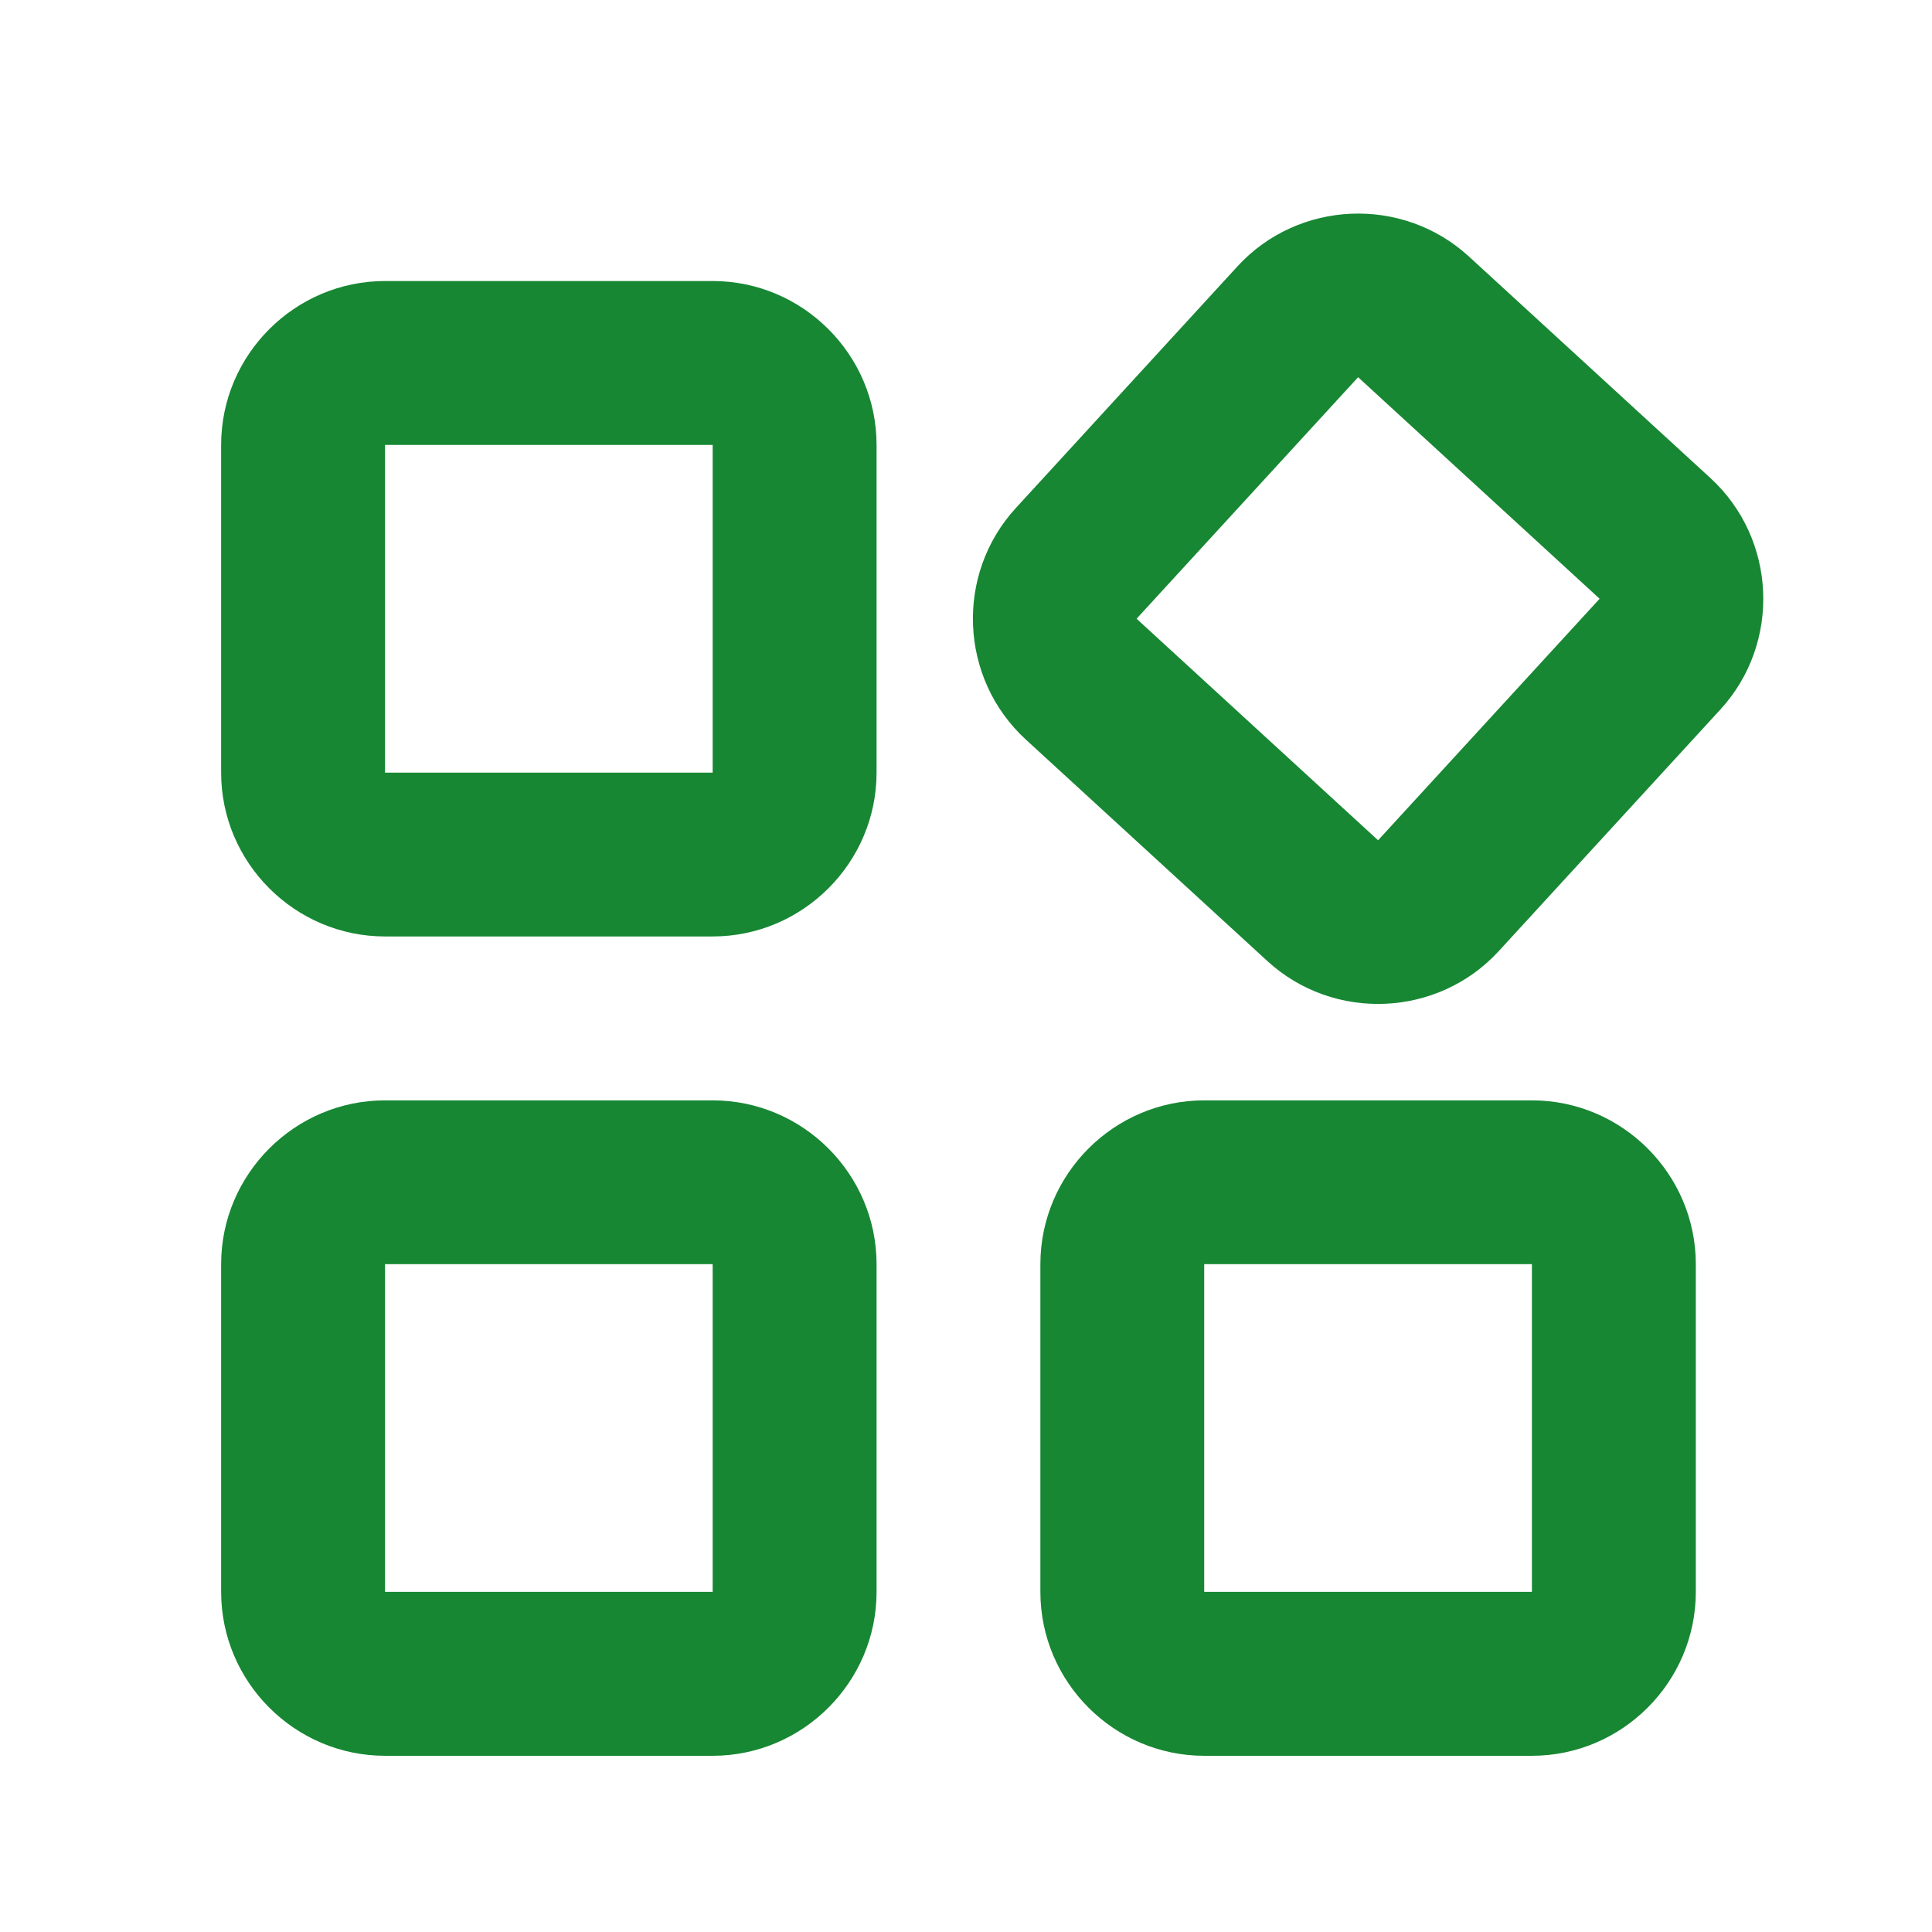 <svg width="24" height="24" viewBox="0 0 24 24" fill="none" xmlns="http://www.w3.org/2000/svg">
<path d="M4.783 11.633H8.853C9.973 11.633 10.889 10.717 10.889 9.598V5.527C10.889 4.407 9.973 3.491 8.853 3.491H4.783C3.663 3.491 2.747 4.407 2.747 5.527V9.598C2.747 10.717 3.663 11.633 4.783 11.633ZM4.783 5.527H8.853V9.598H4.783V5.527Z" fill="#178733"/>
<path d="M14.959 21.811H19.03C20.15 21.811 21.066 20.895 21.066 19.775V15.704C21.066 14.585 20.15 13.669 19.03 13.669H14.959C13.84 13.669 12.924 14.585 12.924 15.704V19.775C12.924 20.895 13.84 21.811 14.959 21.811ZM14.959 15.704H19.03V19.775H14.959V15.704Z" fill="#178733"/>
<path d="M4.783 21.811H8.853C9.973 21.811 10.889 20.895 10.889 19.775V15.704C10.889 14.585 9.973 13.669 8.853 13.669H4.783C3.663 13.669 2.747 14.585 2.747 15.704V19.775C2.747 20.895 3.663 21.811 4.783 21.811ZM4.783 15.704H8.853V19.775H4.783V15.704Z" fill="#178733"/>
<path d="M12.743 9.187L15.743 11.938C16.568 12.695 17.863 12.639 18.619 11.814L21.371 8.814C22.128 7.989 22.072 6.695 21.247 5.938L18.247 3.186C17.422 2.43 16.127 2.485 15.371 3.31L12.619 6.311C11.862 7.136 11.918 8.43 12.743 9.187ZM19.871 7.438L17.119 10.438L14.119 7.686L16.871 4.686L19.871 7.438Z" fill="#178733"/>
</svg>
